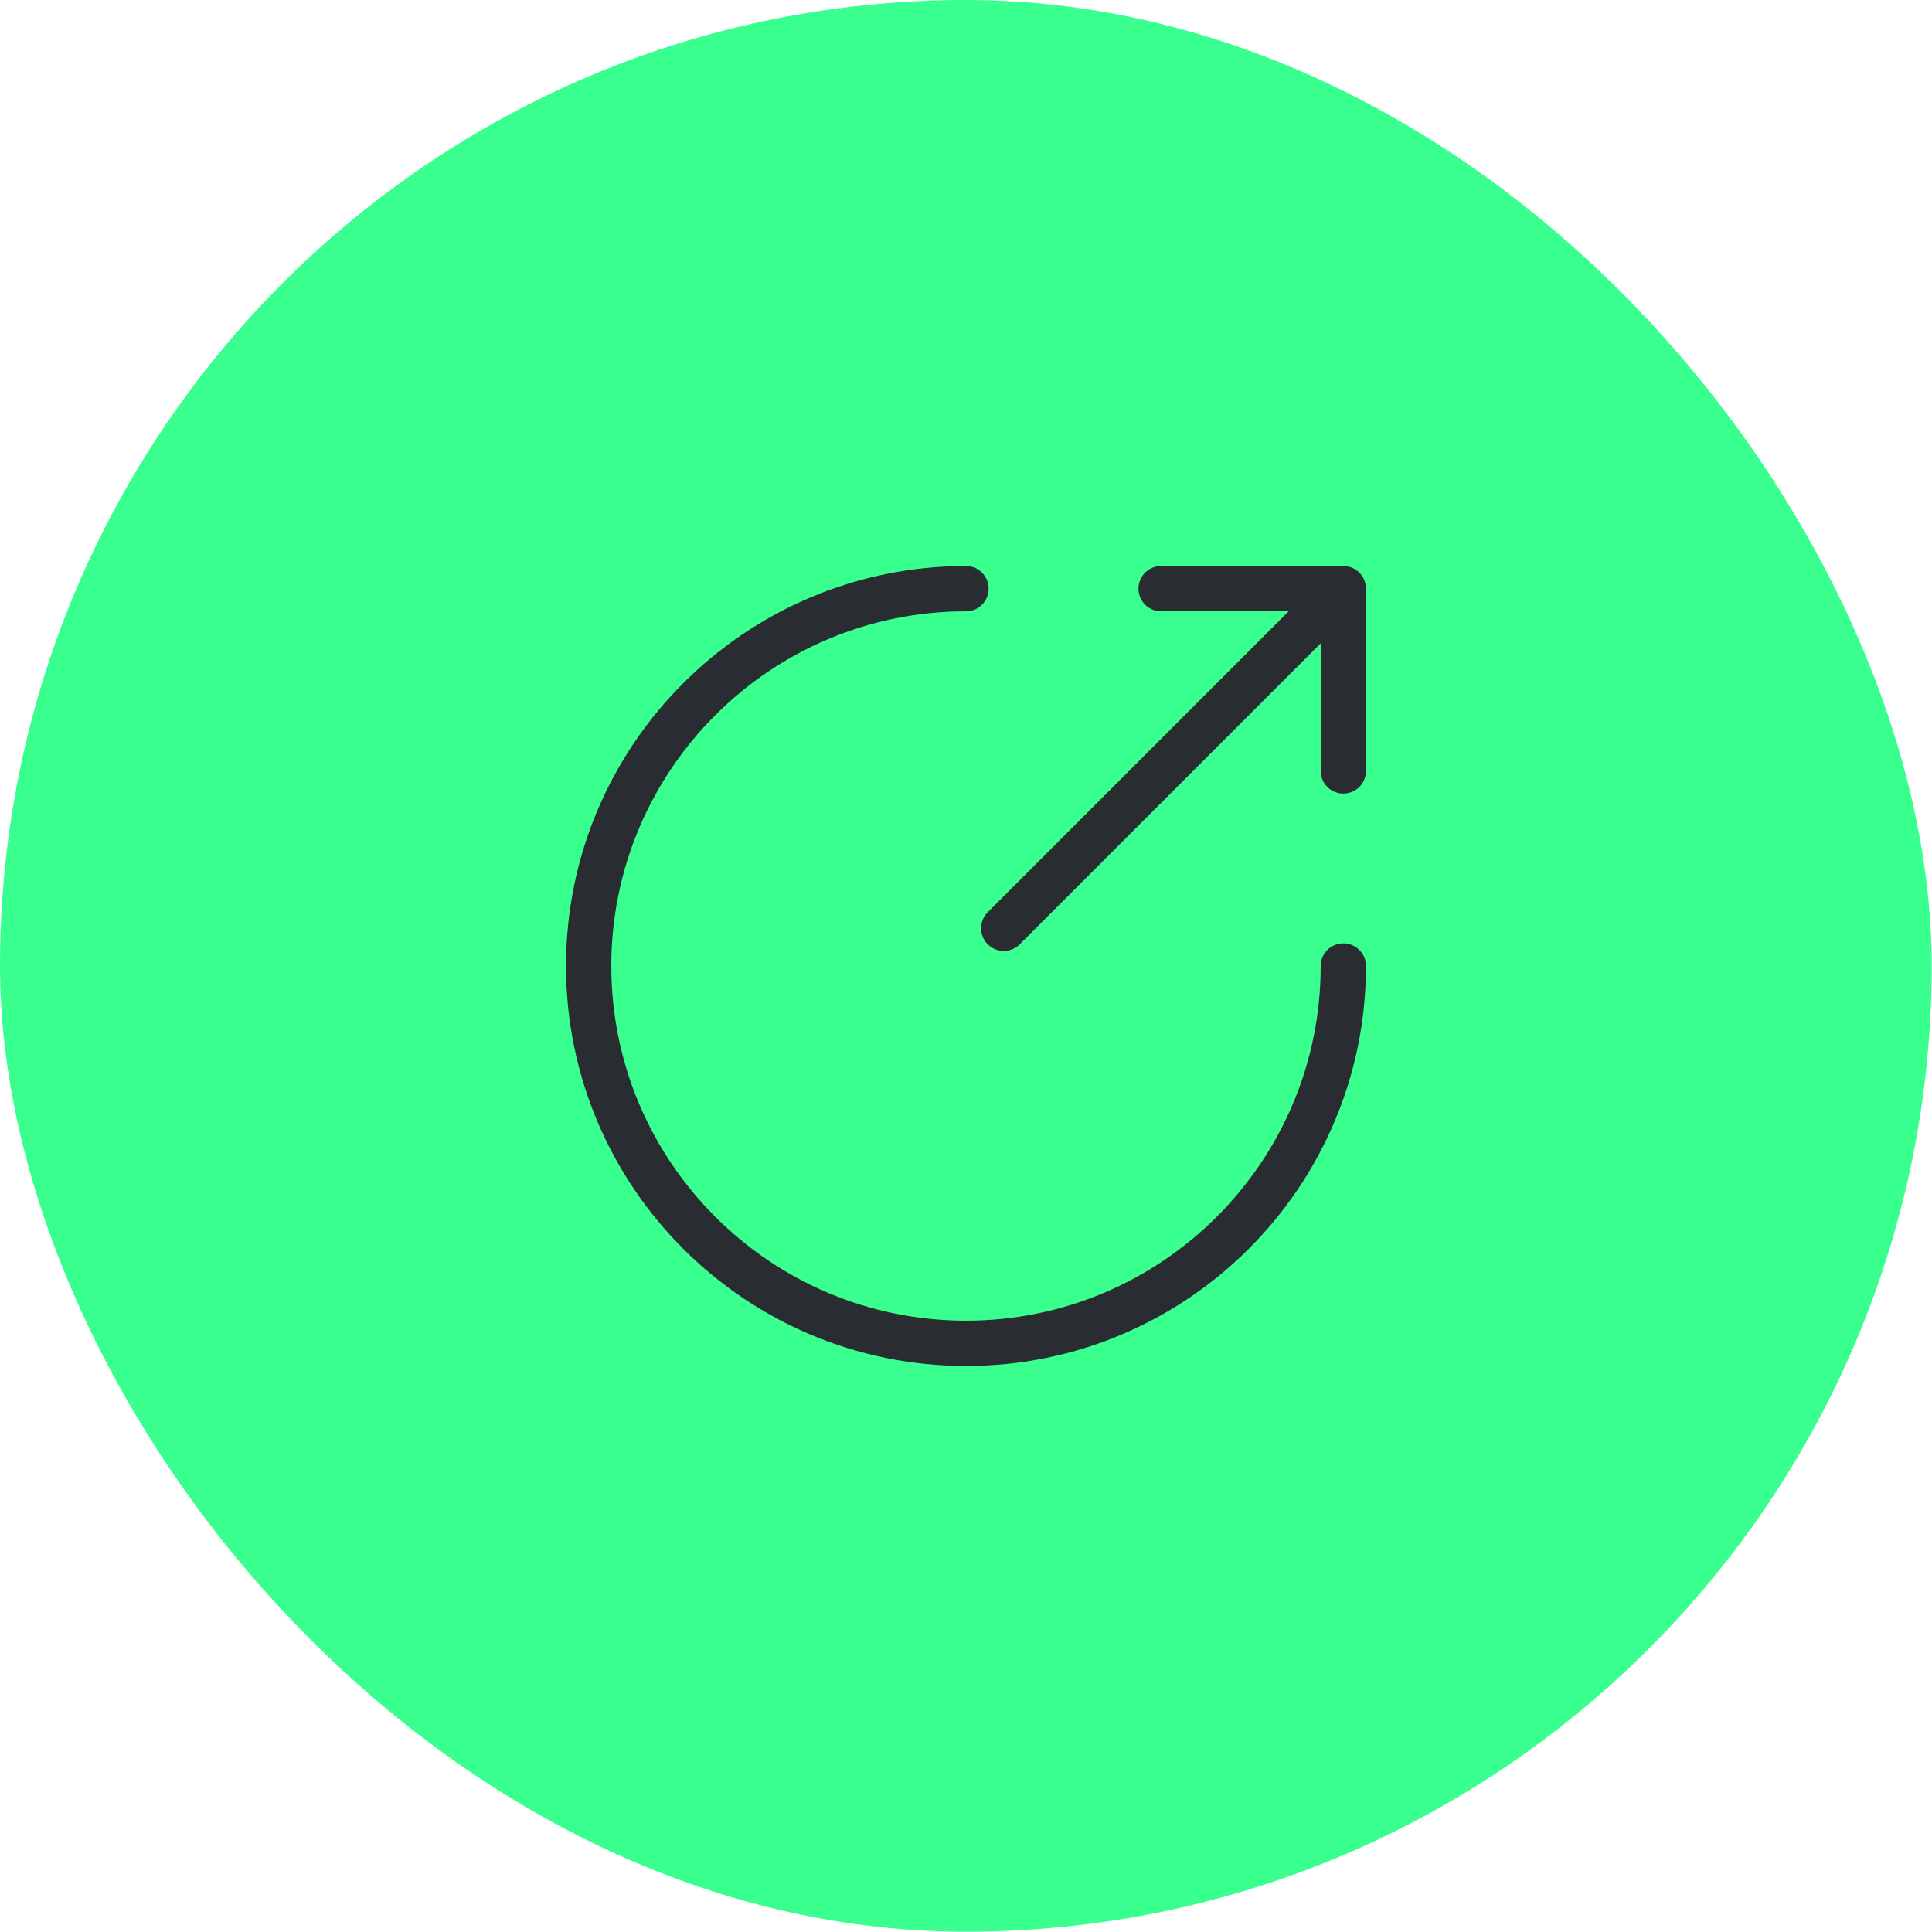 <svg width="64" height="64" viewBox="0 0 64 64" fill="none" xmlns="http://www.w3.org/2000/svg">
<rect width="63.989" height="63.989" rx="31.994" fill="#38FF8E"/>
<path d="M32 19.5C25.1 19.5 19.5 25.1 19.5 32C19.5 38.9 25.1 44.5 32 44.5C38.9 44.5 44.5 38.9 44.5 32" stroke="#292D32" stroke-width="1.5" stroke-miterlimit="10" stroke-linecap="round" stroke-linejoin="round"/>
<path d="M33.25 30.75L43.5 20.5" stroke="#292D32" stroke-width="1.5" stroke-linecap="round" stroke-linejoin="round"/>
<path d="M44.5 25.538V19.5H38.463" stroke="#292D32" stroke-width="1.5" stroke-linecap="round" stroke-linejoin="round"/>
</svg>
